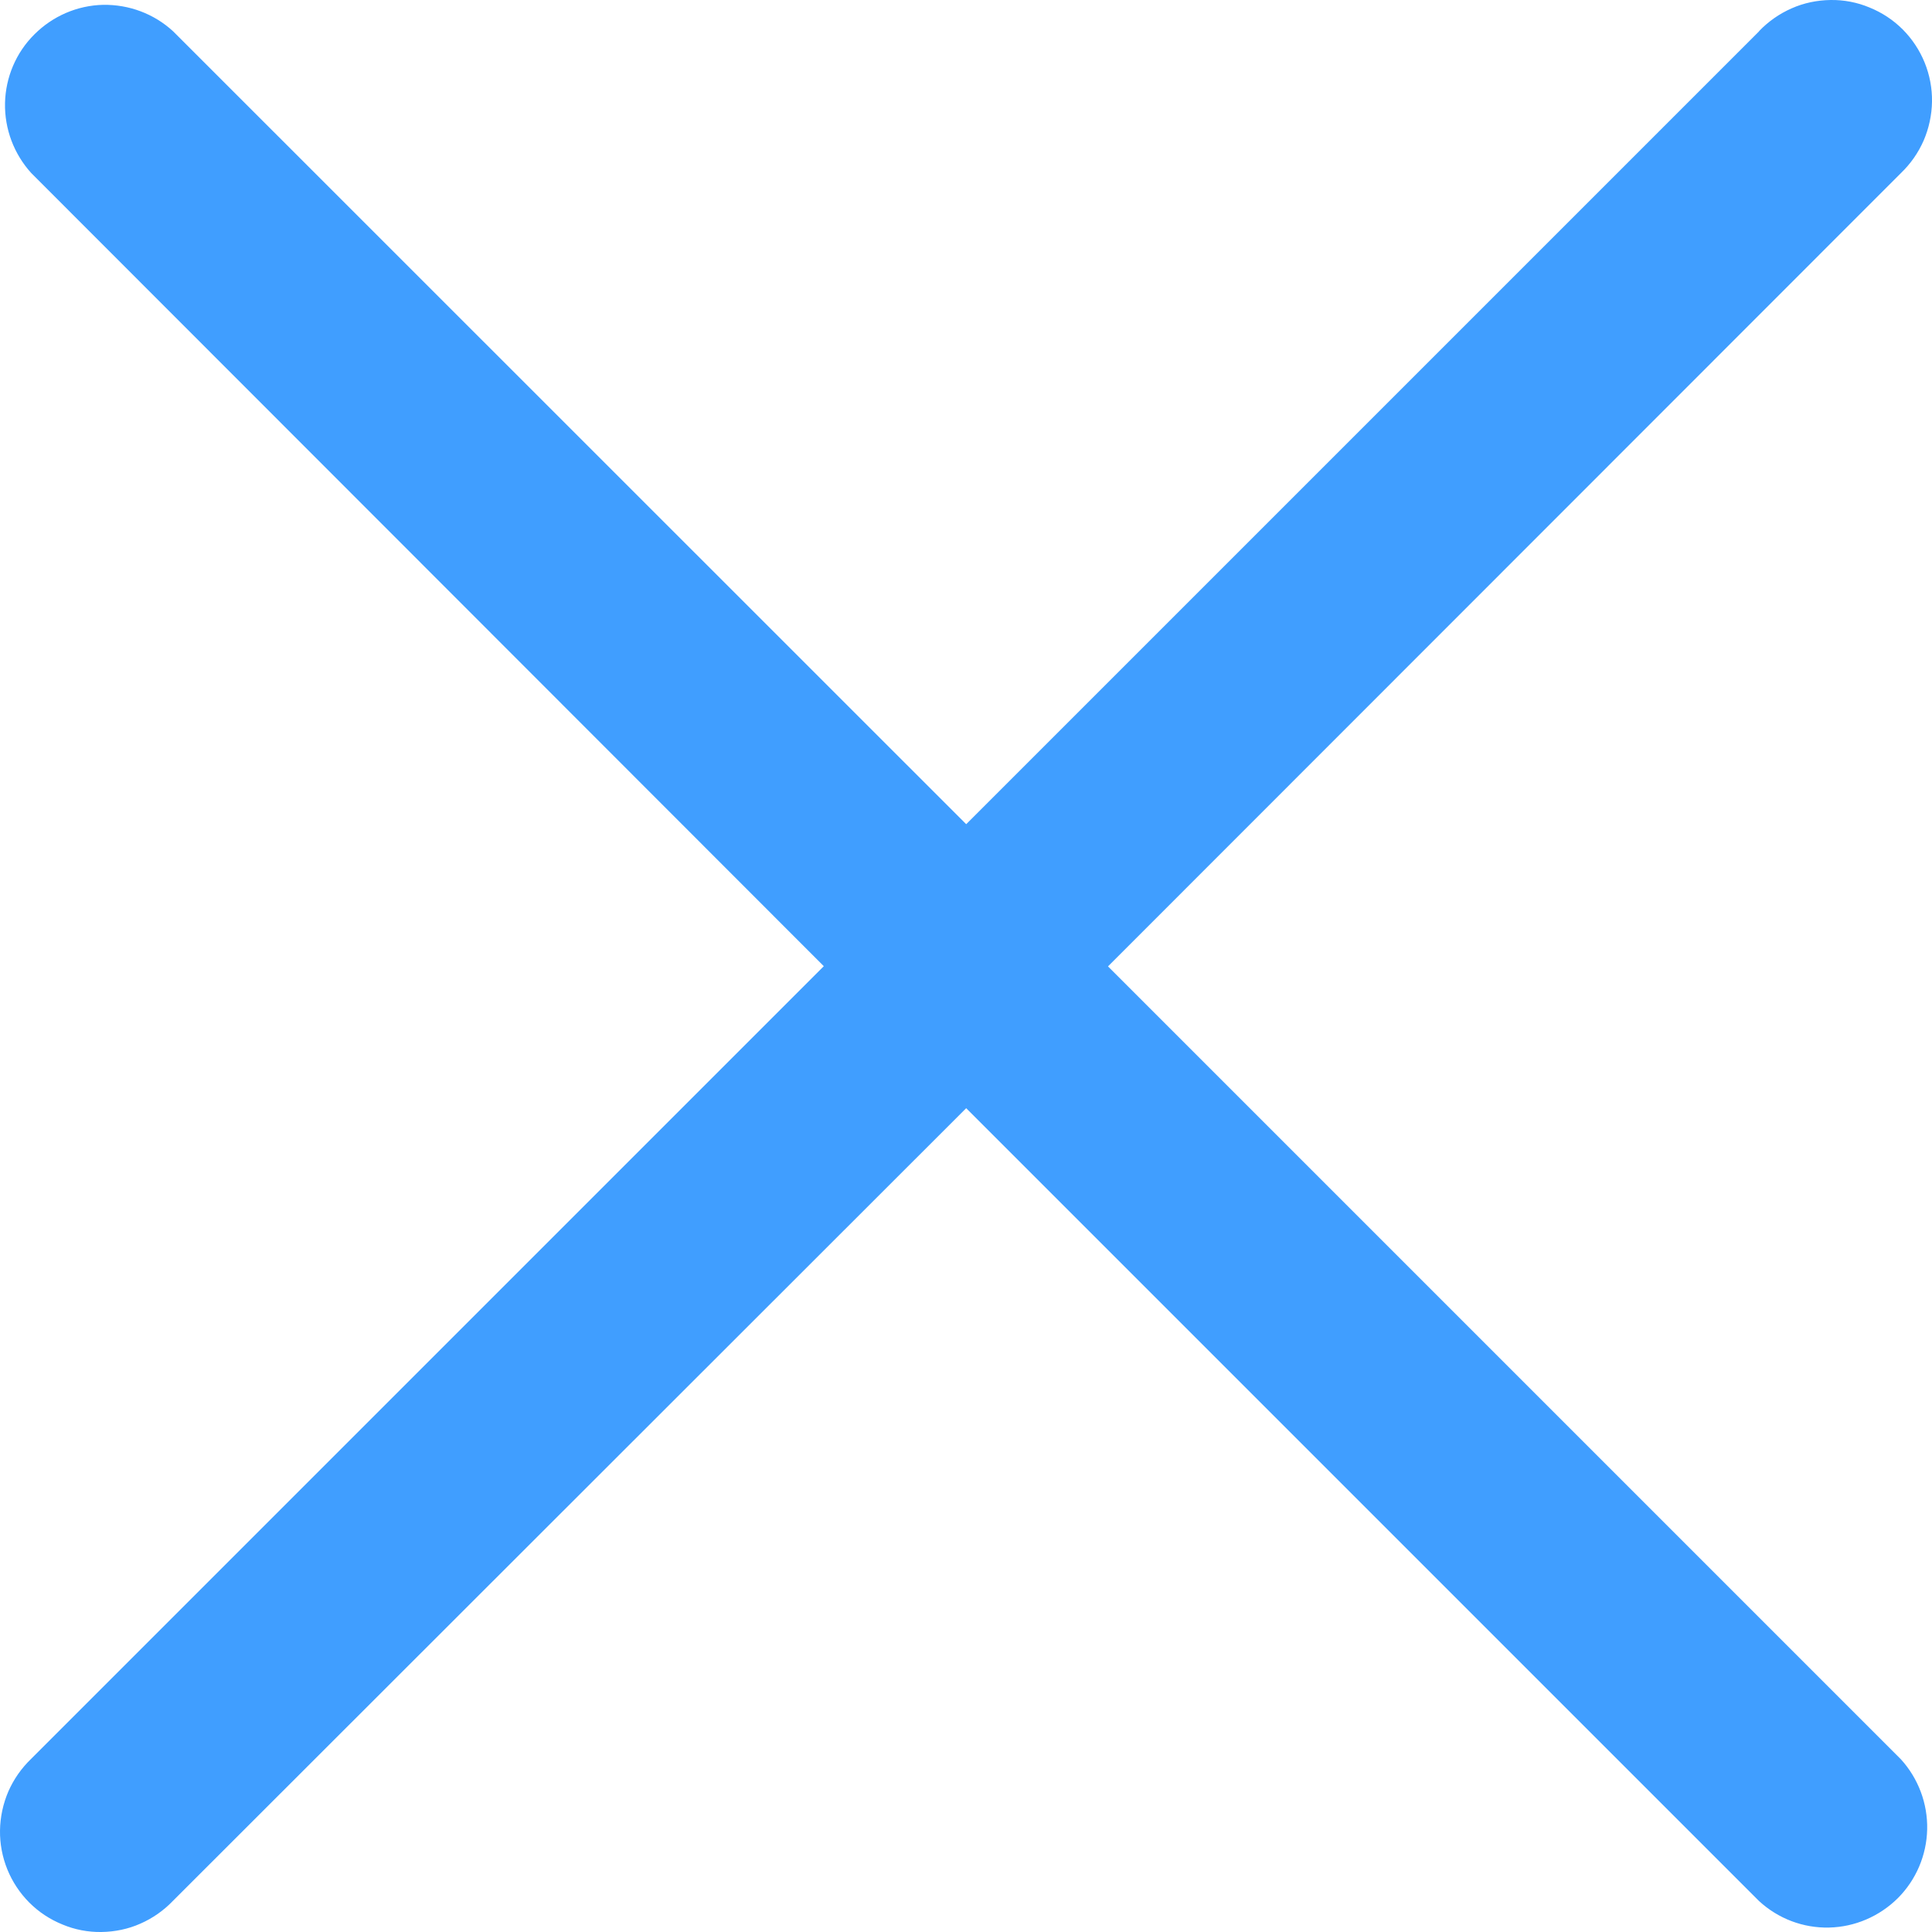 ﻿<?xml version="1.0" encoding="utf-8"?>
<svg version="1.1" xmlns:xlink="http://www.w3.org/1999/xlink" width="10px" height="10px" xmlns="http://www.w3.org/2000/svg">
  <g transform="matrix(1 0 0 1 -494 -402 )">
    <path d="M 9.105 0.161  C 9.105 0.161  9.105 0.162  9.105 0.162  L 5.001 4.266  C 5.001 4.266  0.896 0.162  0.896 0.162  C 0.797 0.071  0.668 0.023  0.534 0.025  C 0.4 0.028  0.273 0.083  0.178 0.178  C 0.083 0.272  0.029 0.4  0.026 0.533  C 0.023 0.667  0.072 0.797  0.162 0.896  C 0.162 0.896  4.264 5.001  4.264 5.001  C 4.264 5.001  0.161 9.104  0.161 9.104  C 0.111 9.152  0.071 9.209  0.043 9.273  C 0.016 9.336  0.001 9.405  3.98442548148258E-05 9.474  C -0.001 9.543  0.012 9.612  0.038 9.676  C 0.064 9.74  0.103 9.799  0.152 9.848  C 0.201 9.897  0.259 9.935  0.323 9.961  C 0.387 9.988  0.456 10.001  0.525 10  C 0.594 9.999  0.663 9.985  0.726 9.957  C 0.79 9.929  0.847 9.889  0.895 9.839  C 0.895 9.839  5.001 5.736  5.001 5.736  C 5.001 5.736  9.105 9.84  9.105 9.84  C 9.204 9.931  9.333 9.98  9.467 9.977  C 9.601 9.974  9.728 9.919  9.823 9.825  C 9.918 9.73  9.972 9.602  9.975 9.469  C 9.978 9.335  9.929 9.205  9.839 9.106  C 9.839 9.106  5.735 5.002  5.735 5.002  C 5.735 5.002  9.839 0.896  9.839 0.896  C 9.889 0.848  9.929 0.791  9.957 0.727  C 9.984 0.664  9.999 0.595  10 0.526  C 10.001 0.457  9.988 0.388  9.962 0.324  C 9.936 0.26  9.897 0.201  9.848 0.152  C 9.799 0.103  9.741 0.065  9.677 0.039  C 9.613 0.012  9.544 -0.001  9.475 3.12494992401604E-05  C 9.406 0.001  9.337 0.015  9.274 0.043  C 9.21 0.071  9.153 0.111  9.105 0.161  Z " fill-rule="nonzero" fill="#409eff" stroke="none" transform="matrix(1 0 0 1 494 402 )" />
  </g>
</svg>